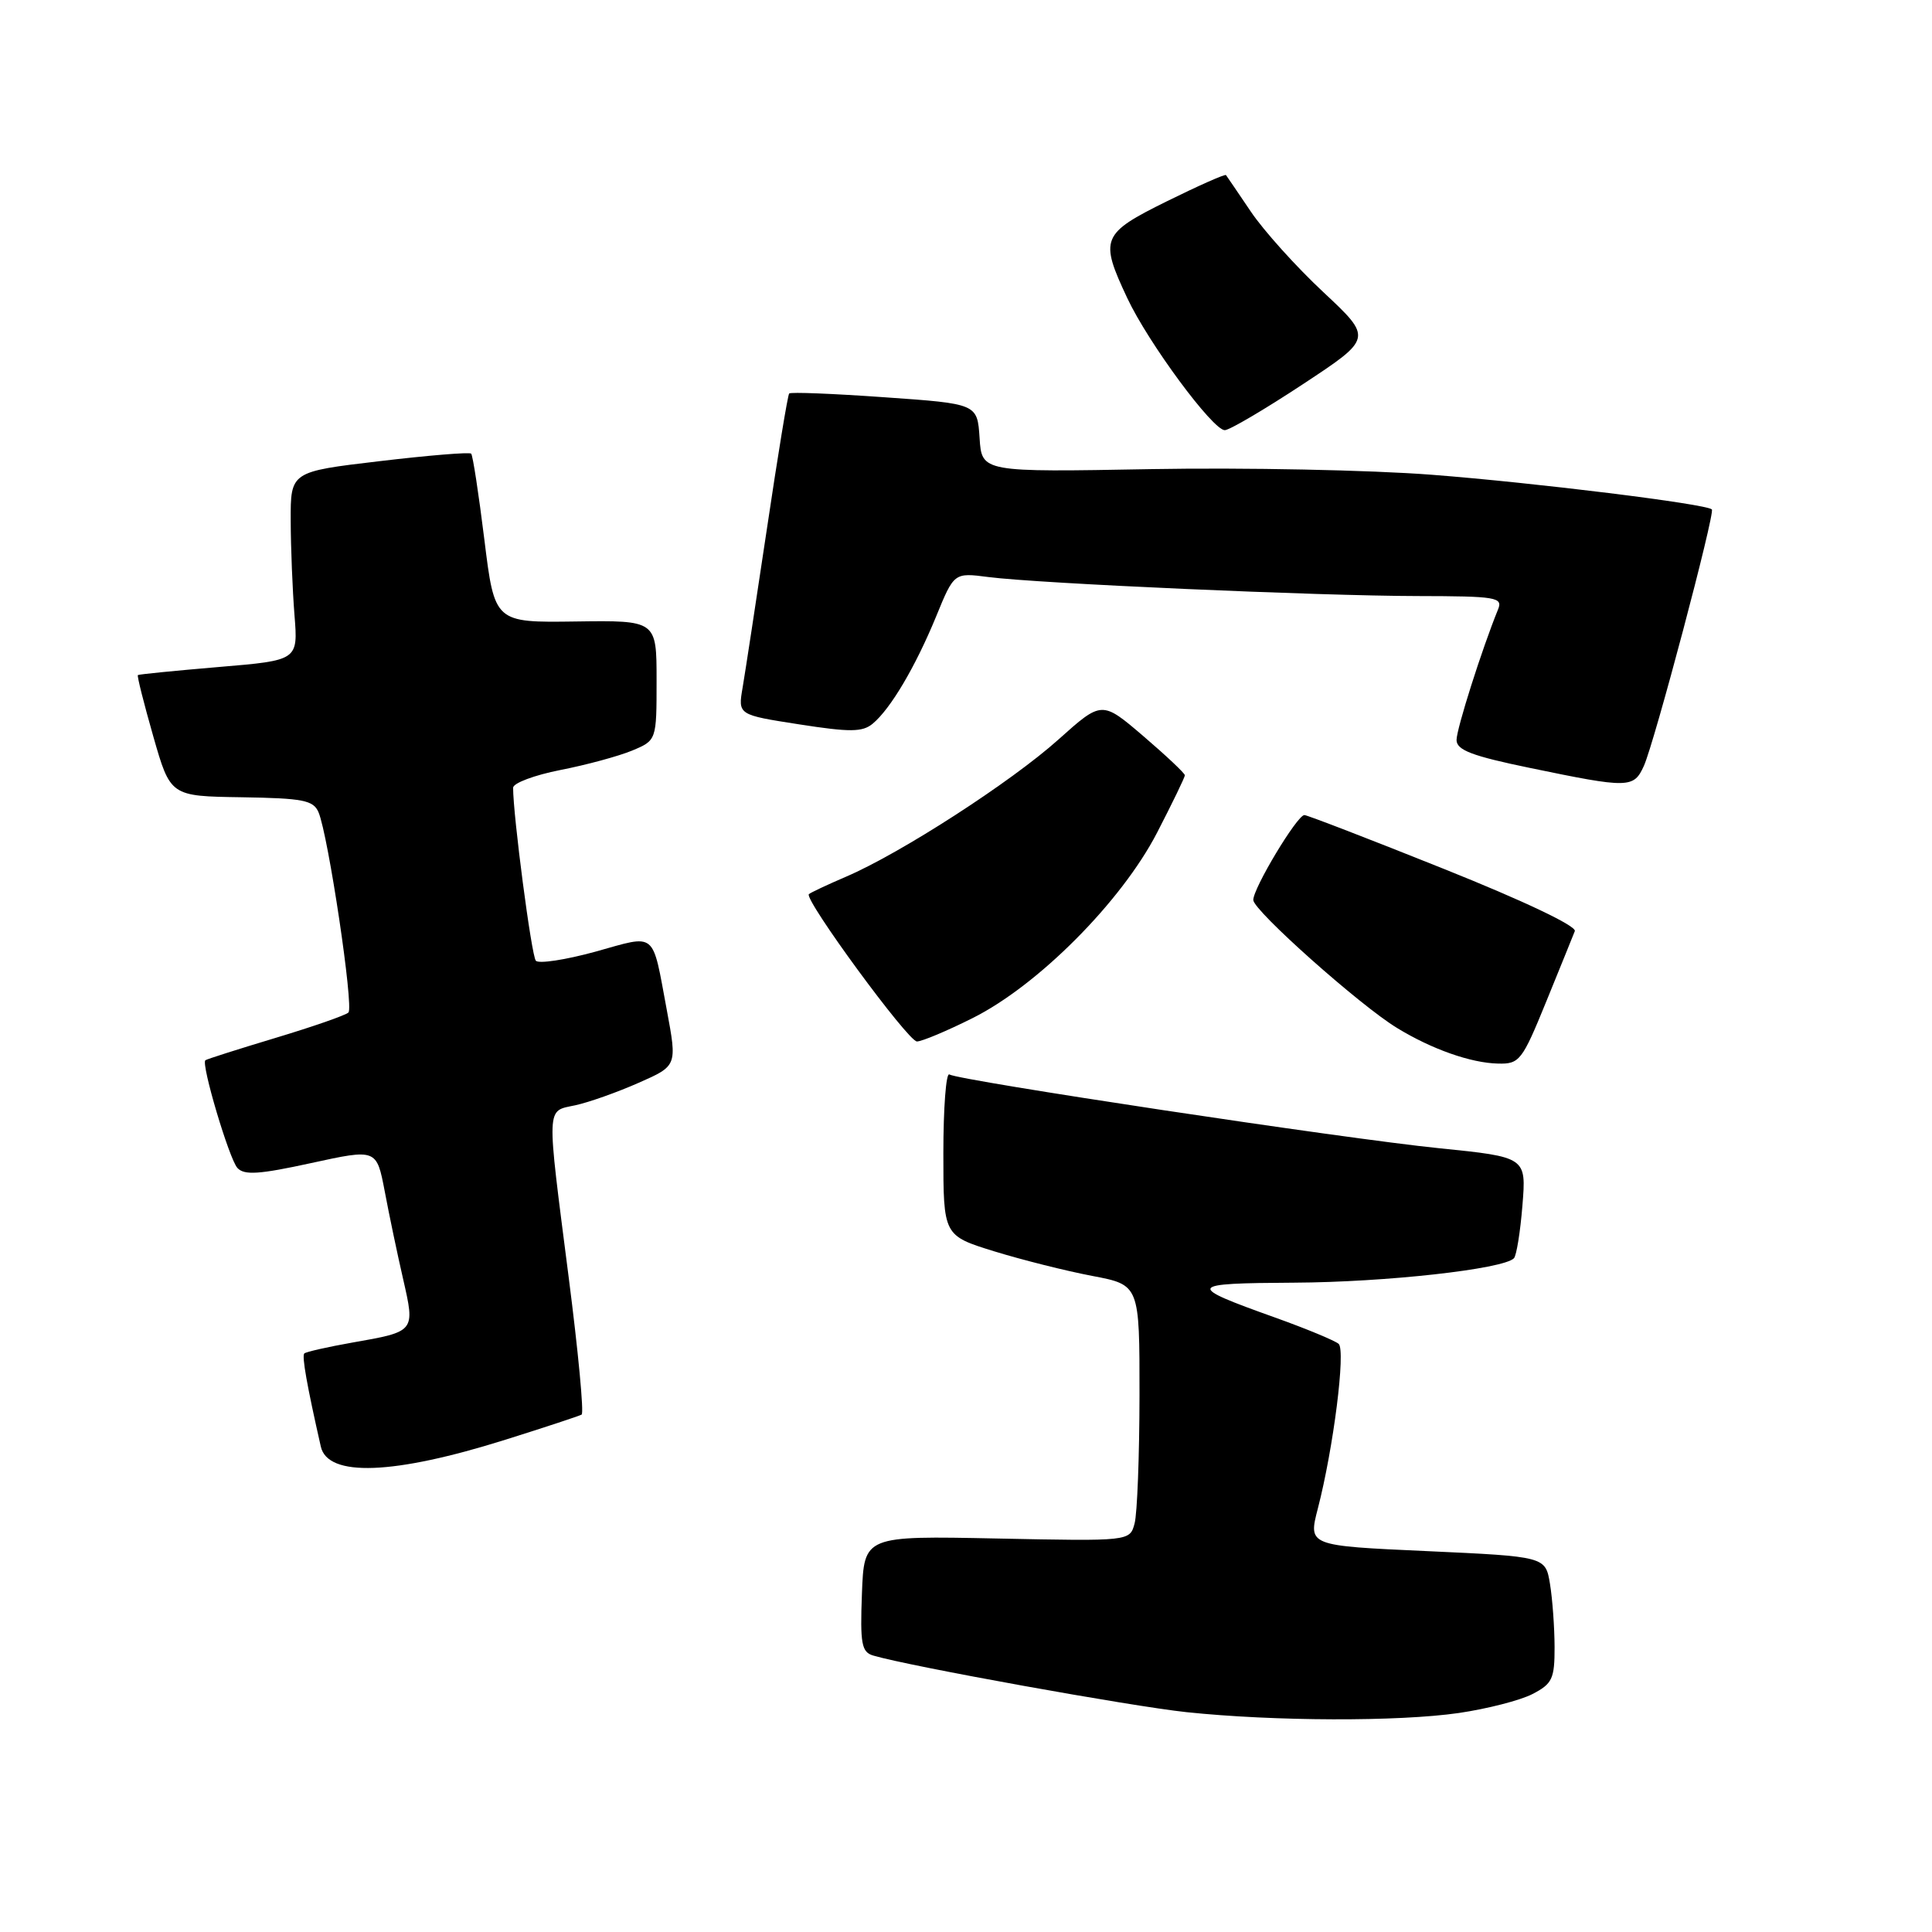 <?xml version="1.0" encoding="UTF-8" standalone="no"?>
<!DOCTYPE svg PUBLIC "-//W3C//DTD SVG 1.1//EN" "http://www.w3.org/Graphics/SVG/1.1/DTD/svg11.dtd" >
<svg xmlns="http://www.w3.org/2000/svg" xmlns:xlink="http://www.w3.org/1999/xlink" version="1.1" viewBox="0 0 256 256">
 <g >
 <path fill="currentColor"
d=" M 193.31 226.98 C 197.05 226.43 201.44 225.31 203.06 224.47 C 205.69 223.11 206.00 222.45 205.99 218.22 C 205.98 215.63 205.71 211.87 205.38 209.87 C 204.78 206.25 204.78 206.25 189.06 205.53 C 173.34 204.82 173.34 204.82 174.62 199.89 C 176.69 191.90 178.33 178.92 177.38 178.07 C 176.89 177.64 173.11 176.07 168.98 174.59 C 157.06 170.33 157.22 170.04 171.50 169.96 C 183.59 169.90 199.16 168.17 200.60 166.73 C 200.94 166.39 201.45 163.23 201.73 159.72 C 202.25 153.32 202.25 153.32 190.64 152.14 C 178.17 150.88 127.11 143.18 125.79 142.37 C 125.36 142.10 125.00 146.80 125.00 152.80 C 125.00 163.72 125.00 163.72 131.75 165.81 C 135.46 166.95 141.31 168.42 144.75 169.07 C 151.00 170.26 151.00 170.26 150.99 184.88 C 150.98 192.92 150.69 200.56 150.34 201.86 C 149.71 204.22 149.71 204.22 132.10 203.86 C 114.50 203.50 114.50 203.50 114.21 211.17 C 113.96 217.82 114.16 218.91 115.71 219.37 C 120.50 220.79 149.92 226.10 157.22 226.87 C 168.86 228.09 185.28 228.14 193.31 226.98 Z  M 67.00 190.76 C 72.22 189.12 76.76 187.62 77.07 187.44 C 77.39 187.25 76.62 179.09 75.36 169.30 C 72.38 146.03 72.33 147.30 76.25 146.45 C 78.04 146.06 81.80 144.73 84.62 143.48 C 89.73 141.23 89.73 141.23 88.36 133.86 C 86.37 123.22 87.10 123.82 78.90 126.10 C 74.93 127.19 71.38 127.73 71.00 127.30 C 70.42 126.63 67.98 107.97 67.99 104.38 C 68.00 103.76 70.81 102.71 74.25 102.03 C 77.69 101.36 81.96 100.20 83.75 99.46 C 87.00 98.10 87.00 98.10 87.00 90.15 C 87.00 82.20 87.00 82.20 76.27 82.35 C 65.54 82.50 65.54 82.50 64.18 71.50 C 63.43 65.45 62.65 60.32 62.43 60.11 C 62.22 59.89 56.75 60.34 50.27 61.11 C 38.50 62.50 38.50 62.50 38.52 69.00 C 38.53 72.58 38.76 78.20 39.02 81.50 C 39.50 87.50 39.50 87.50 29.00 88.38 C 23.22 88.87 18.39 89.35 18.27 89.45 C 18.14 89.55 19.06 93.20 20.31 97.57 C 22.58 105.50 22.58 105.50 32.00 105.64 C 40.16 105.77 41.53 106.03 42.21 107.64 C 43.50 110.70 46.90 133.45 46.17 134.16 C 45.80 134.53 41.45 136.04 36.50 137.53 C 31.55 139.02 27.37 140.35 27.21 140.49 C 26.63 141.00 30.36 153.53 31.45 154.75 C 32.35 155.75 34.33 155.62 41.24 154.11 C 49.90 152.22 49.90 152.22 50.98 157.86 C 51.56 160.96 52.66 166.20 53.42 169.50 C 55.01 176.48 55.05 176.43 46.67 177.90 C 43.39 178.48 40.54 179.13 40.32 179.34 C 39.98 179.68 40.67 183.58 42.51 191.68 C 43.43 195.76 52.16 195.43 67.00 190.76 Z  M 204.87 132.75 C 206.72 128.21 208.43 124.00 208.67 123.38 C 208.94 122.71 201.88 119.36 191.31 115.13 C 181.51 111.20 173.20 108.00 172.84 108.00 C 171.87 108.00 165.99 117.80 166.07 119.27 C 166.15 120.71 180.23 133.25 185.13 136.22 C 189.73 139.03 194.90 140.85 198.50 140.93 C 201.34 141.00 201.69 140.55 204.87 132.75 Z  M 128.88 134.90 C 137.55 130.57 148.59 119.47 153.31 110.35 C 155.34 106.42 157.00 102.99 157.00 102.73 C 157.00 102.46 154.52 100.13 151.50 97.54 C 146.00 92.84 146.00 92.84 140.25 97.99 C 133.97 103.62 119.35 113.06 112.12 116.16 C 109.60 117.24 107.38 118.29 107.18 118.48 C 106.51 119.16 120.32 138.00 121.50 138.00 C 122.15 138.00 125.47 136.61 128.88 134.90 Z  M 217.82 101.49 C 219.20 98.46 227.29 67.95 226.83 67.50 C 226.08 66.77 203.44 63.97 189.74 62.91 C 181.63 62.28 164.89 61.94 152.54 62.16 C 130.09 62.57 130.09 62.57 129.80 58.03 C 129.50 53.50 129.50 53.50 117.20 52.64 C 110.43 52.16 104.75 51.93 104.57 52.14 C 104.38 52.34 103.06 60.38 101.63 70.00 C 100.19 79.62 98.74 89.12 98.40 91.11 C 97.78 94.72 97.78 94.72 105.89 95.98 C 112.63 97.03 114.28 97.02 115.64 95.89 C 118.01 93.92 121.30 88.35 124.04 81.69 C 126.42 75.87 126.42 75.87 130.96 76.46 C 137.59 77.32 174.66 78.96 187.86 78.98 C 198.27 79.00 199.16 79.14 198.50 80.75 C 196.36 86.00 193.00 96.58 193.00 98.05 C 193.00 99.39 195.04 100.17 202.75 101.76 C 215.83 104.47 216.47 104.46 217.82 101.49 Z  M 172.64 50.91 C 181.88 44.82 181.88 44.82 175.35 38.71 C 171.76 35.36 167.44 30.56 165.75 28.05 C 164.06 25.55 162.58 23.37 162.45 23.20 C 162.33 23.04 158.81 24.60 154.62 26.67 C 145.94 30.96 145.67 31.63 149.37 39.50 C 152.15 45.43 160.70 57.00 162.29 57.00 C 162.90 57.00 167.56 54.26 172.64 50.91 Z "/>
</g>
</svg>
